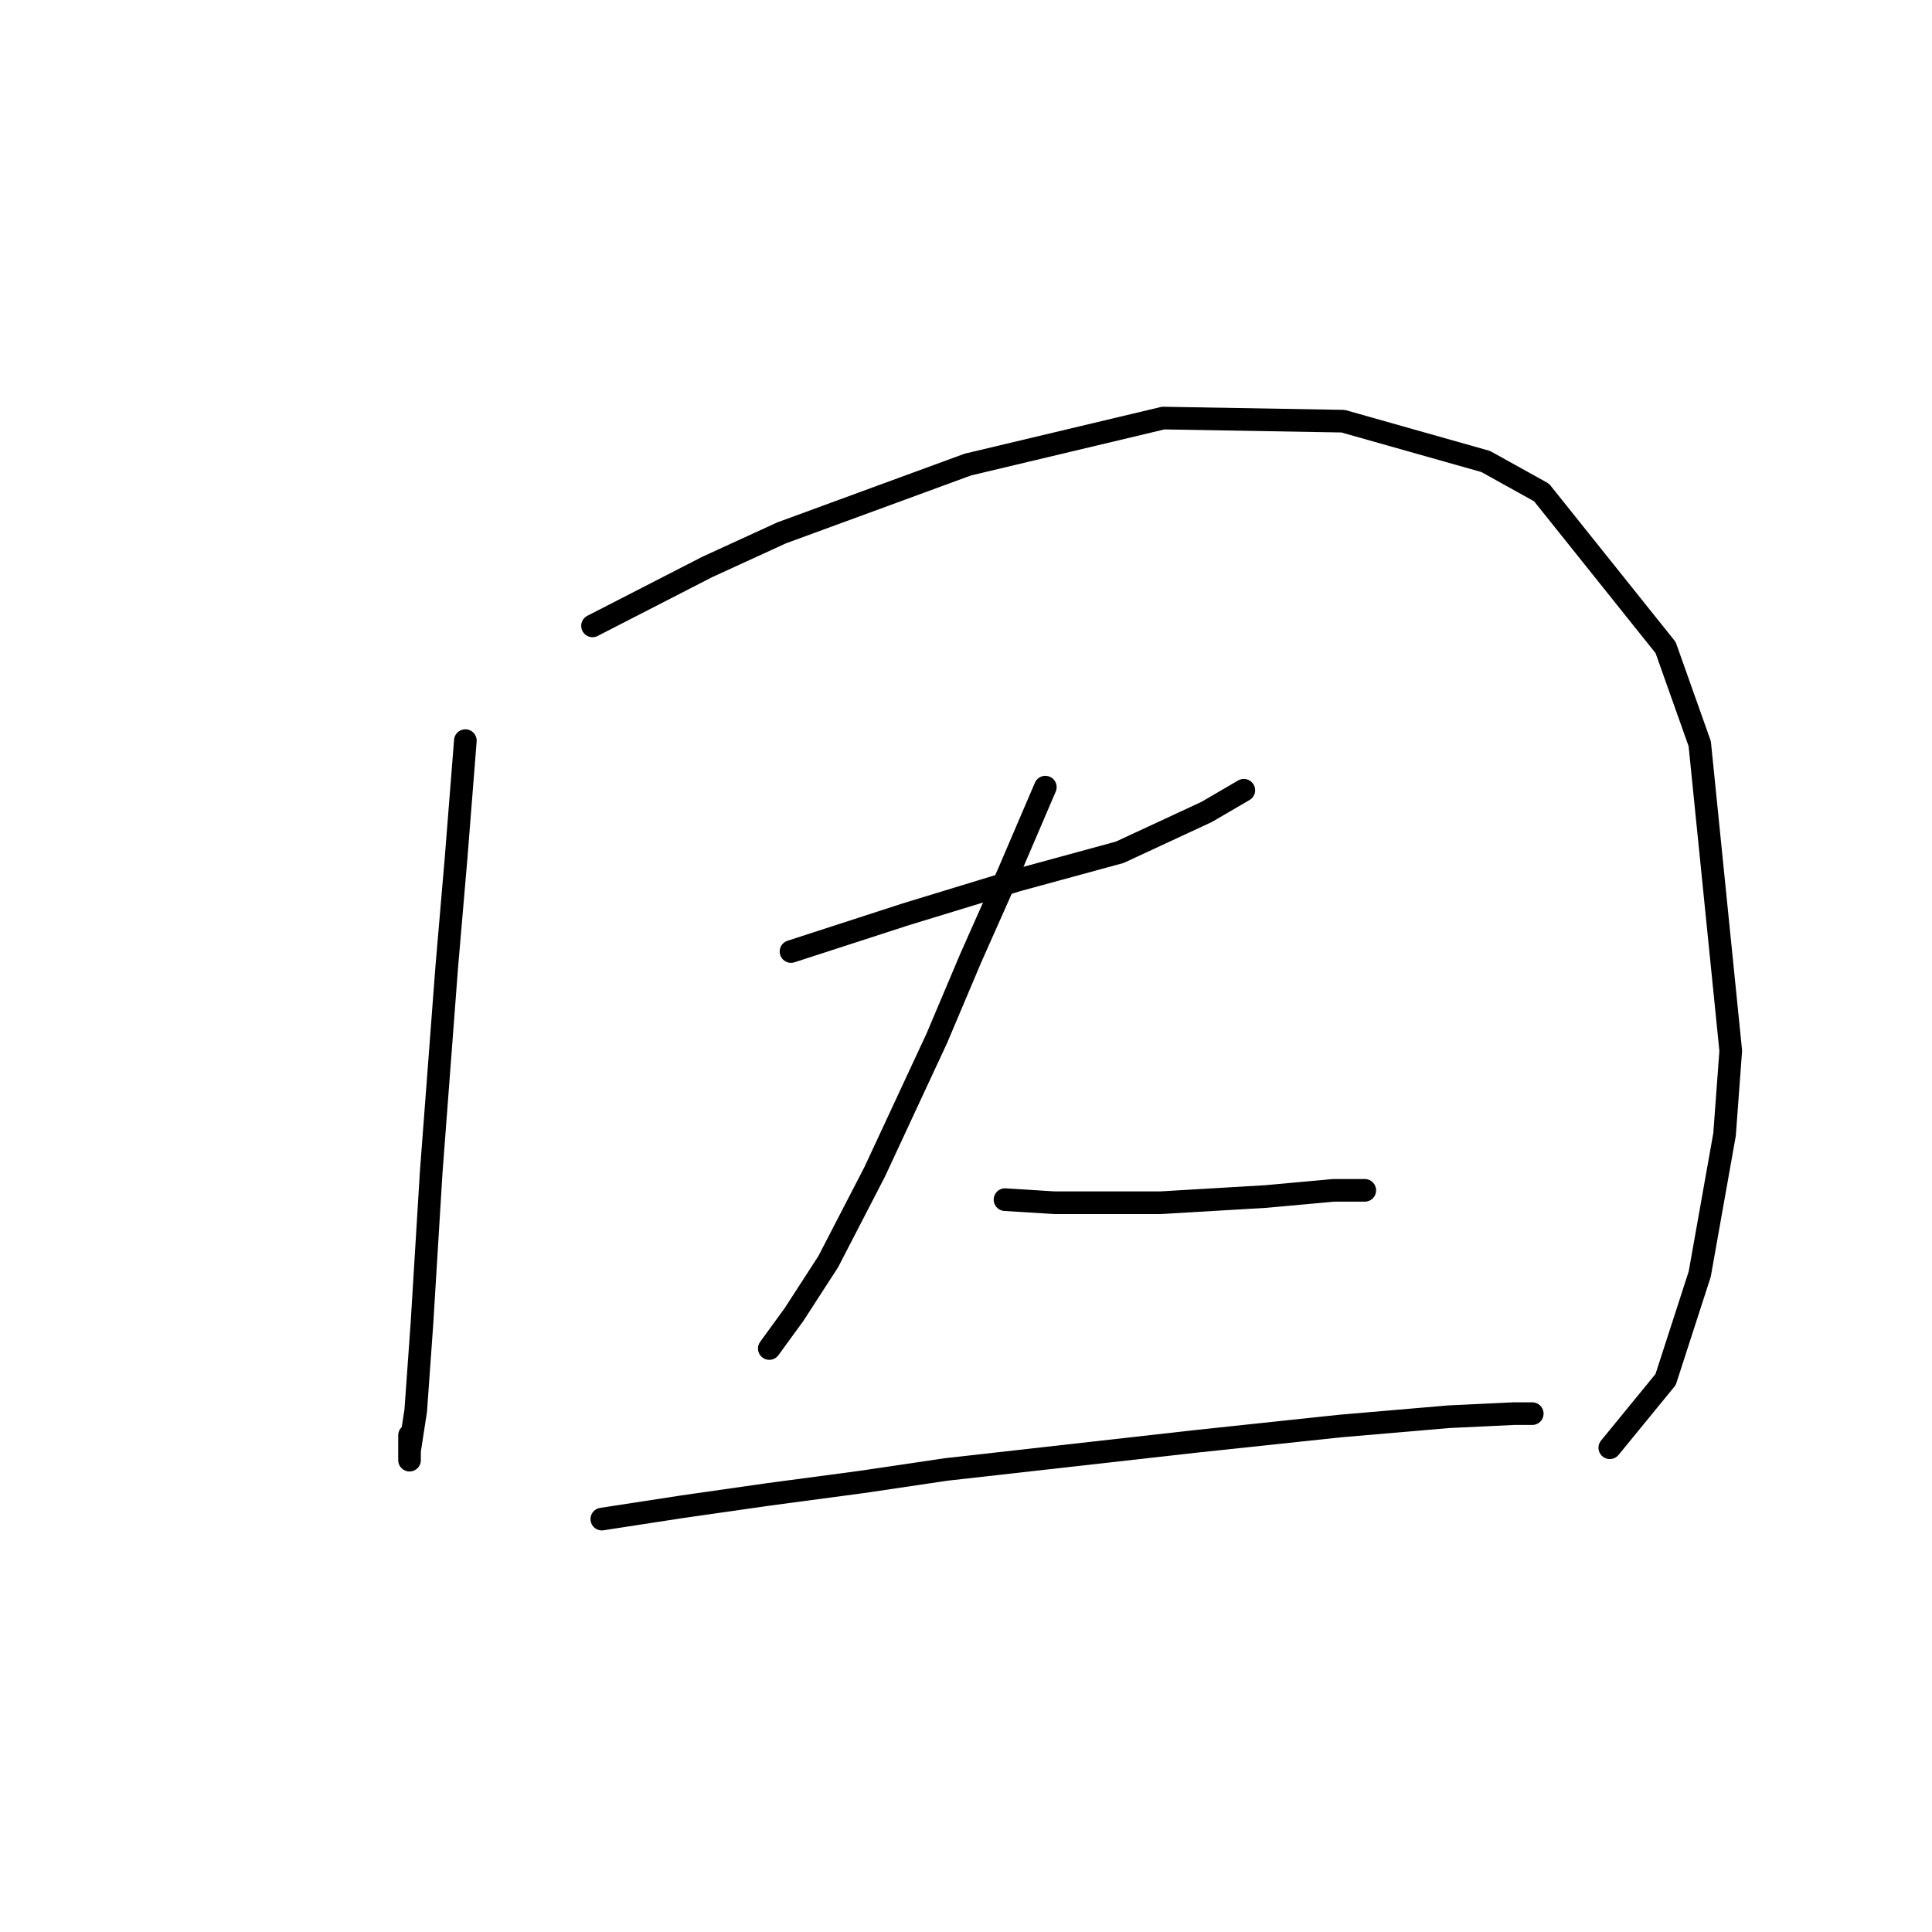<?xml version="1.0" standalone="no"?>
    <svg width="256" height="256" xmlns="http://www.w3.org/2000/svg" version="1.1">
    <polyline stroke="black" stroke-width="3" stroke-linecap="round" fill="transparent" stroke-linejoin="round" points="61.662 98.137 60.429 113.753 59.196 128.137 57.141 155.26 55.909 175.397 55.087 186.904 54.265 192.246 54.265 193.479 54.265 193.068 54.265 190.191 54.265 190.191 " />
        <polyline stroke="black" stroke-width="3" stroke-linecap="round" fill="transparent" stroke-linejoin="round" points="78.511 82.931 93.717 75.123 103.58 70.603 128.237 61.561 154.128 55.397 177.963 55.808 196.867 61.151 204.265 65.26 220.703 85.808 225.223 98.548 229.333 139.233 228.511 150.329 225.223 168.822 220.703 182.794 213.306 191.835 213.306 191.835 " />
        <polyline stroke="black" stroke-width="3" stroke-linecap="round" fill="transparent" stroke-linejoin="round" points="104.813 126.082 120.018 121.15 134.812 116.63 148.374 112.931 159.881 107.589 164.812 104.712 164.812 104.712 " />
        <polyline stroke="black" stroke-width="3" stroke-linecap="round" fill="transparent" stroke-linejoin="round" points="138.511 104.301 133.58 115.808 128.648 126.904 124.128 137.589 115.908 155.26 109.744 167.178 105.224 174.164 101.936 178.685 101.936 178.685 " />
        <polyline stroke="black" stroke-width="3" stroke-linecap="round" fill="transparent" stroke-linejoin="round" points="133.169 158.959 139.744 159.37 146.73 159.37 153.717 159.37 167.689 158.548 176.73 157.726 180.84 157.726 180.84 157.726 " />
        <polyline stroke="black" stroke-width="3" stroke-linecap="round" fill="transparent" stroke-linejoin="round" points="79.744 201.287 90.429 199.644 101.936 198 114.265 196.356 125.36 194.712 158.237 191.013 177.552 188.959 191.936 187.726 200.566 187.315 203.032 187.315 203.032 187.315 " />
        </svg>